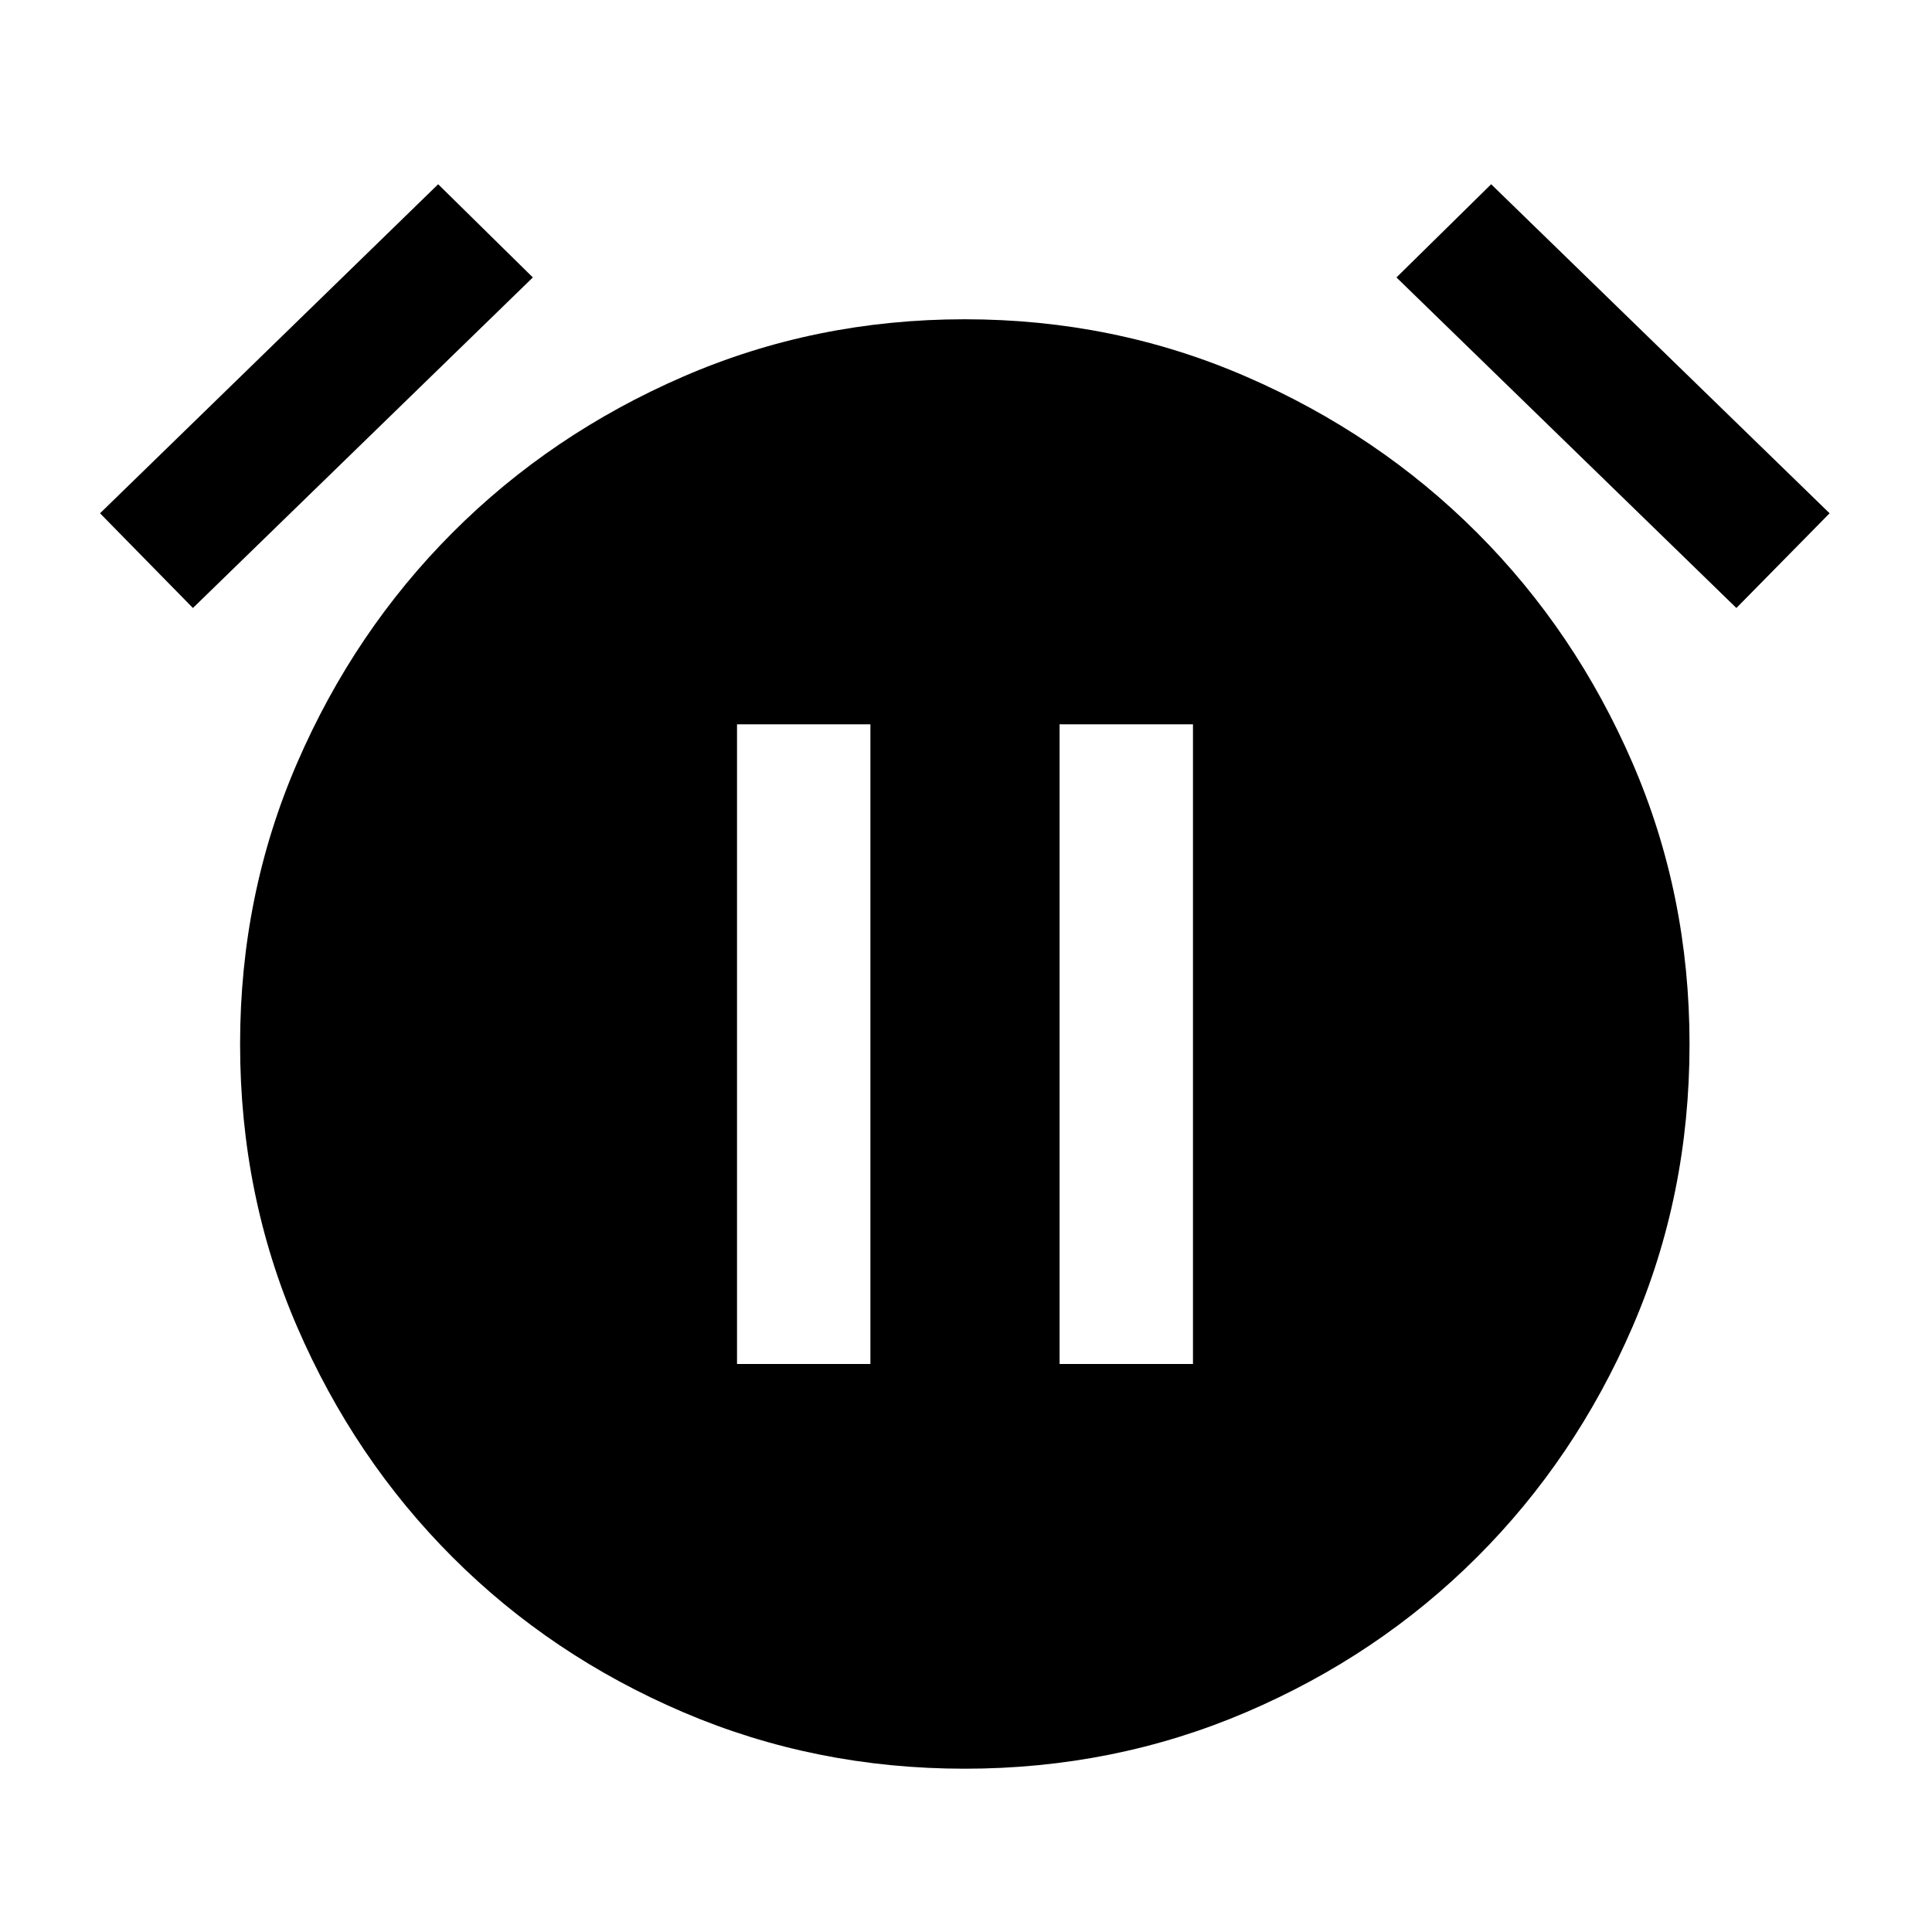 <svg xmlns="http://www.w3.org/2000/svg" height="40" viewBox="0 -960 960 960" width="40"><path d="M479.33-81.14q-74.27 0-139.92-28.1-65.66-28.1-114.53-76.98-48.87-48.87-77.22-114.44-28.36-65.57-28.36-140.51 0-74.27 28.36-139.76 28.35-65.48 77.22-114.44 48.87-48.96 114.53-77.47 65.65-28.52 139.93-28.52 74.27 0 139.92 28.52 65.65 28.51 114.61 77.47 48.96 48.96 77.3 114.44 28.35 65.49 28.35 139.77 0 74.94-28.35 140.5-28.34 65.57-77.3 114.44-48.96 48.88-114.61 76.98t-139.93 28.1ZM217.72-868.45l47.05 46.31L95.86-657.89l-46.15-47.06 168.01-163.5Zm523.23 0 168.17 163.5-46.32 47.06-168.91-164.25 47.06-46.31ZM366.22-282.24h66.28v-317.85h-66.28v317.85Zm160.28 0h66.28v-317.85H526.5v317.85Z"/></svg>